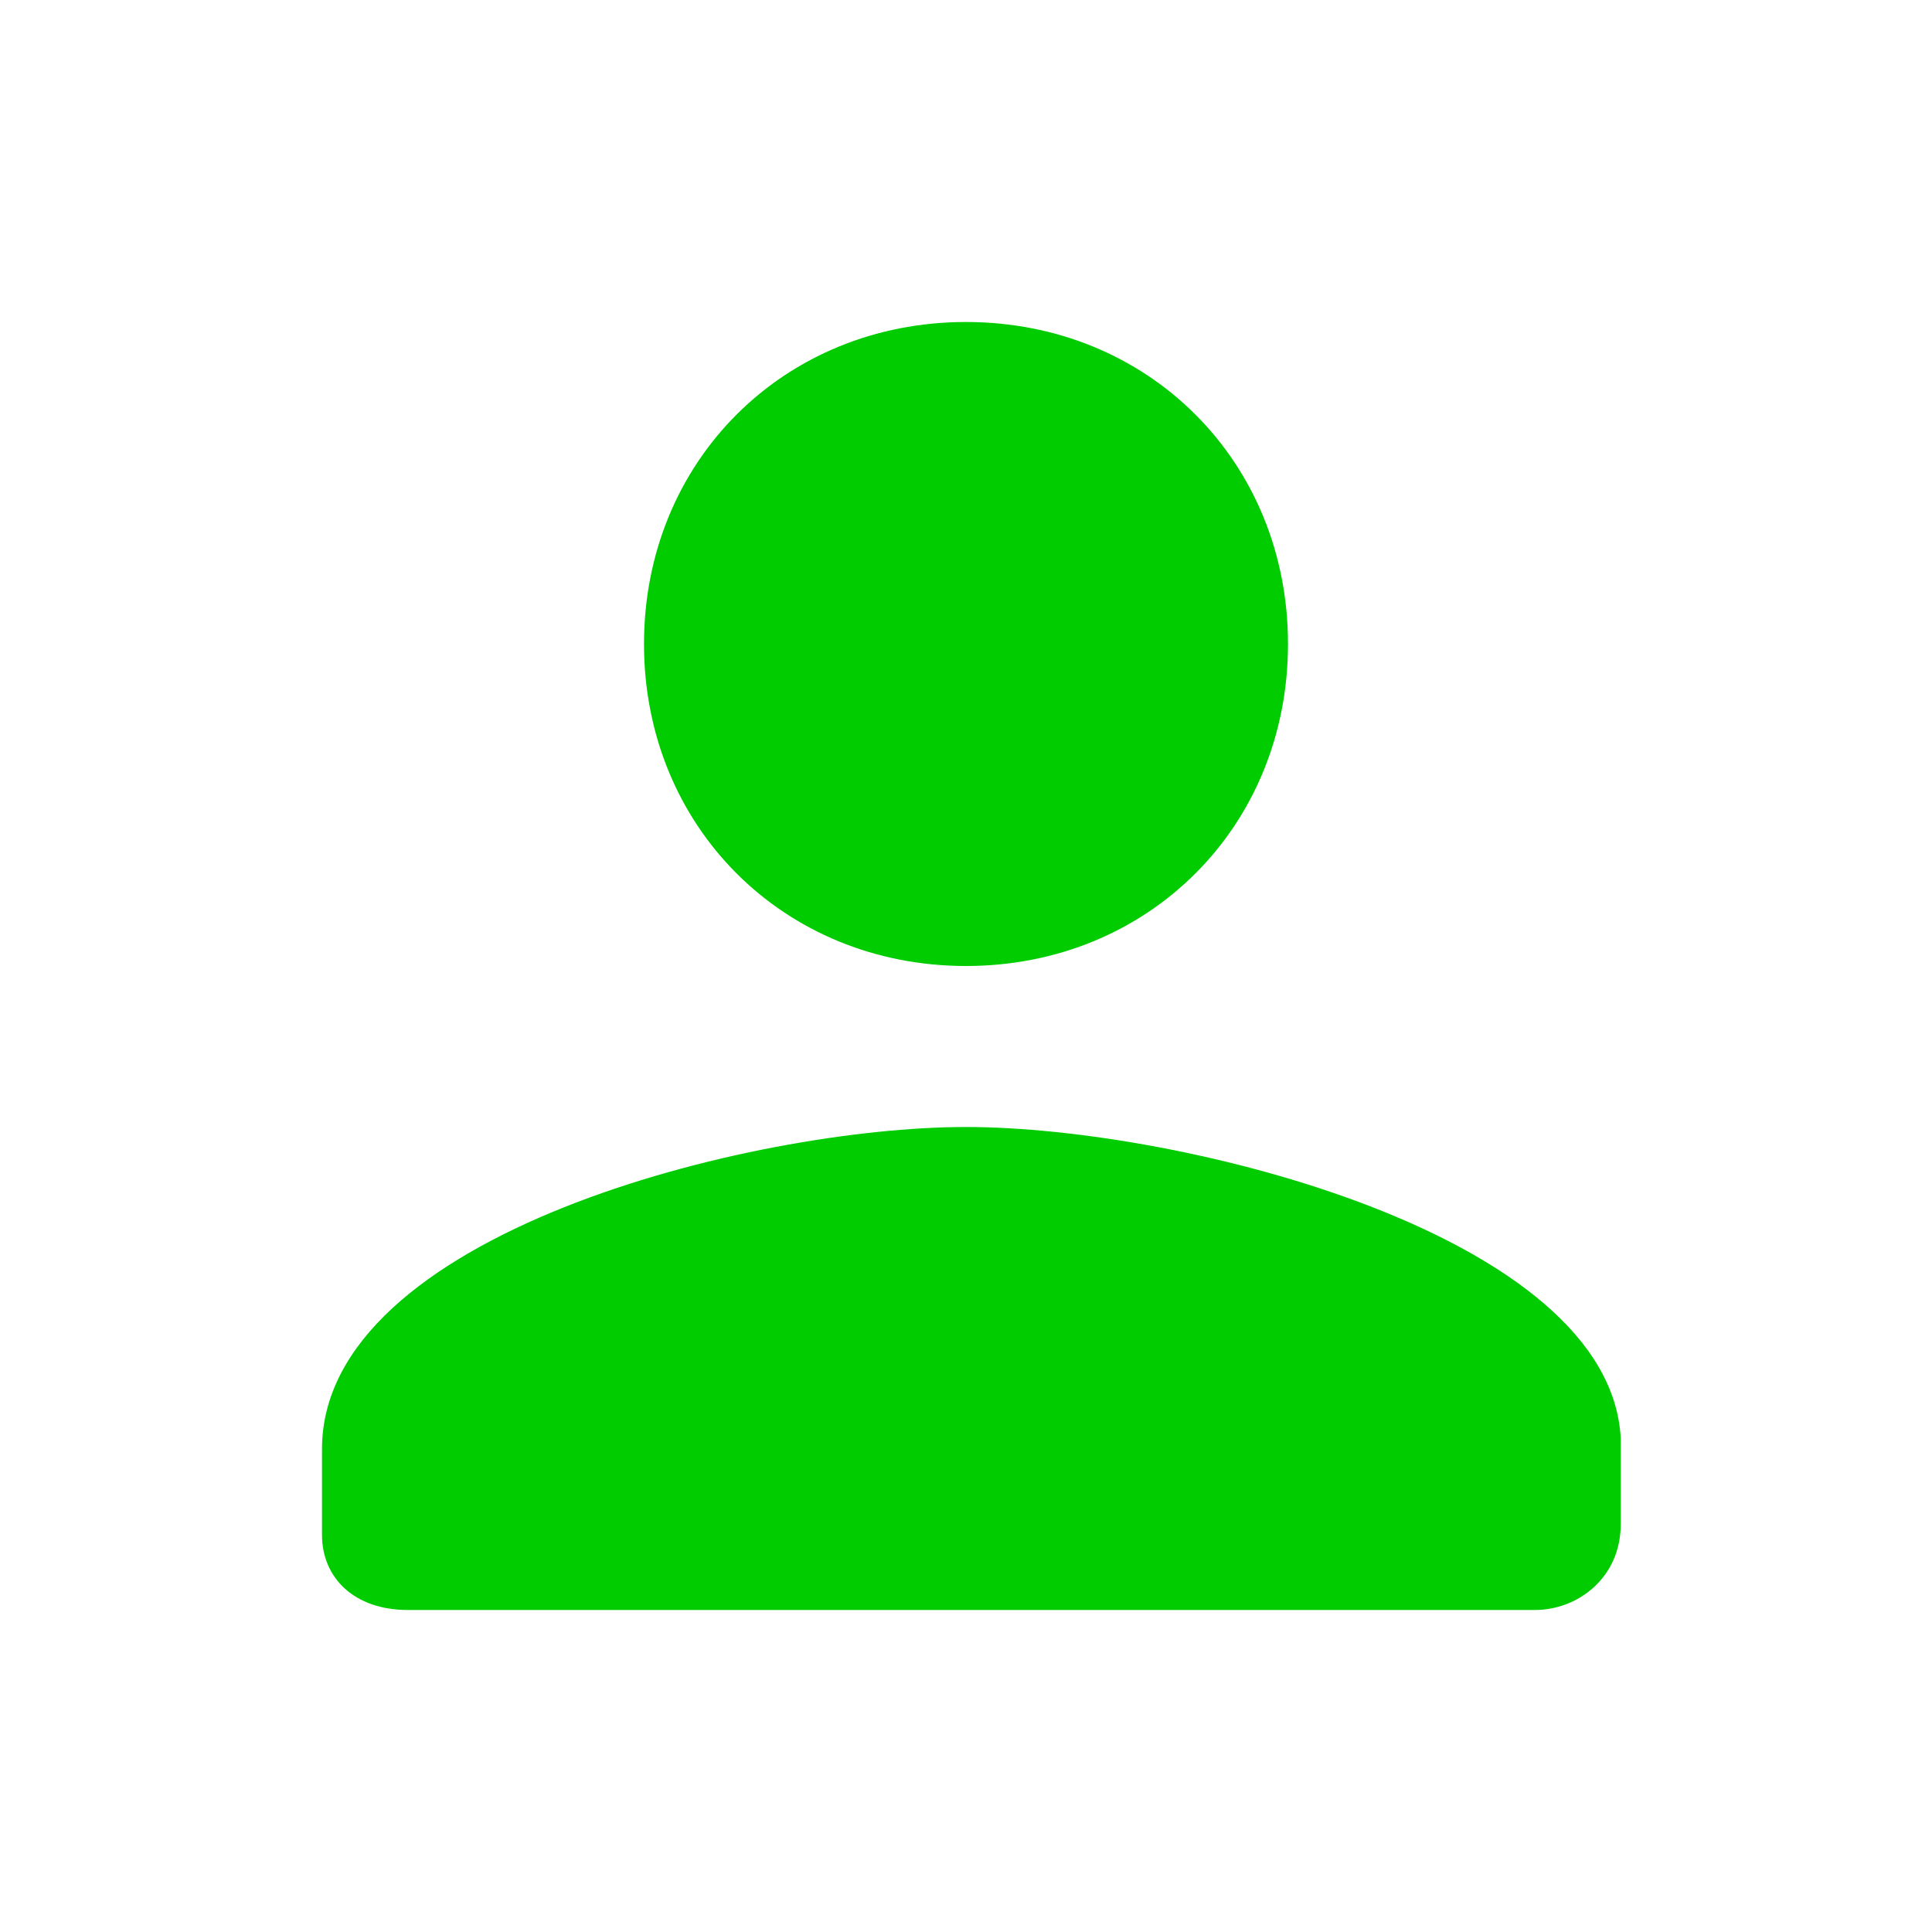 <?xml version="1.0" encoding="utf-8"?>
<!-- Generator: Adobe Illustrator 24.1.2, SVG Export Plug-In . SVG Version: 6.00 Build 0)  -->
<svg version="1.1" id="Layer_1" xmlns="http://www.w3.org/2000/svg" xmlns:xlink="http://www.w3.org/1999/xlink" x="0px" y="0px"
	 viewBox="0 0 18 18" style="enable-background:new 0 0 18 18;" xml:space="preserve">
<style type="text/css">
	.st0{fill:none;}
	.st1{fill:#00CC00;}
</style>
<path class="st0" d="M0,0h18v18H0V0z"/>
<path class="st1" d="M9,9c1.7,0,3-1.3,3-3s-1.3-3-3-3S6,4.3,6,6S7.3,9,9,9z M9,10.5c-2,0-6,1-6,3v0.8C3,14.7,3.3,15,3.8,15h10.5
	c0.4,0,0.8-0.3,0.8-0.8v-0.8C15,11.5,11,10.5,9,10.5z"/>
</svg>

